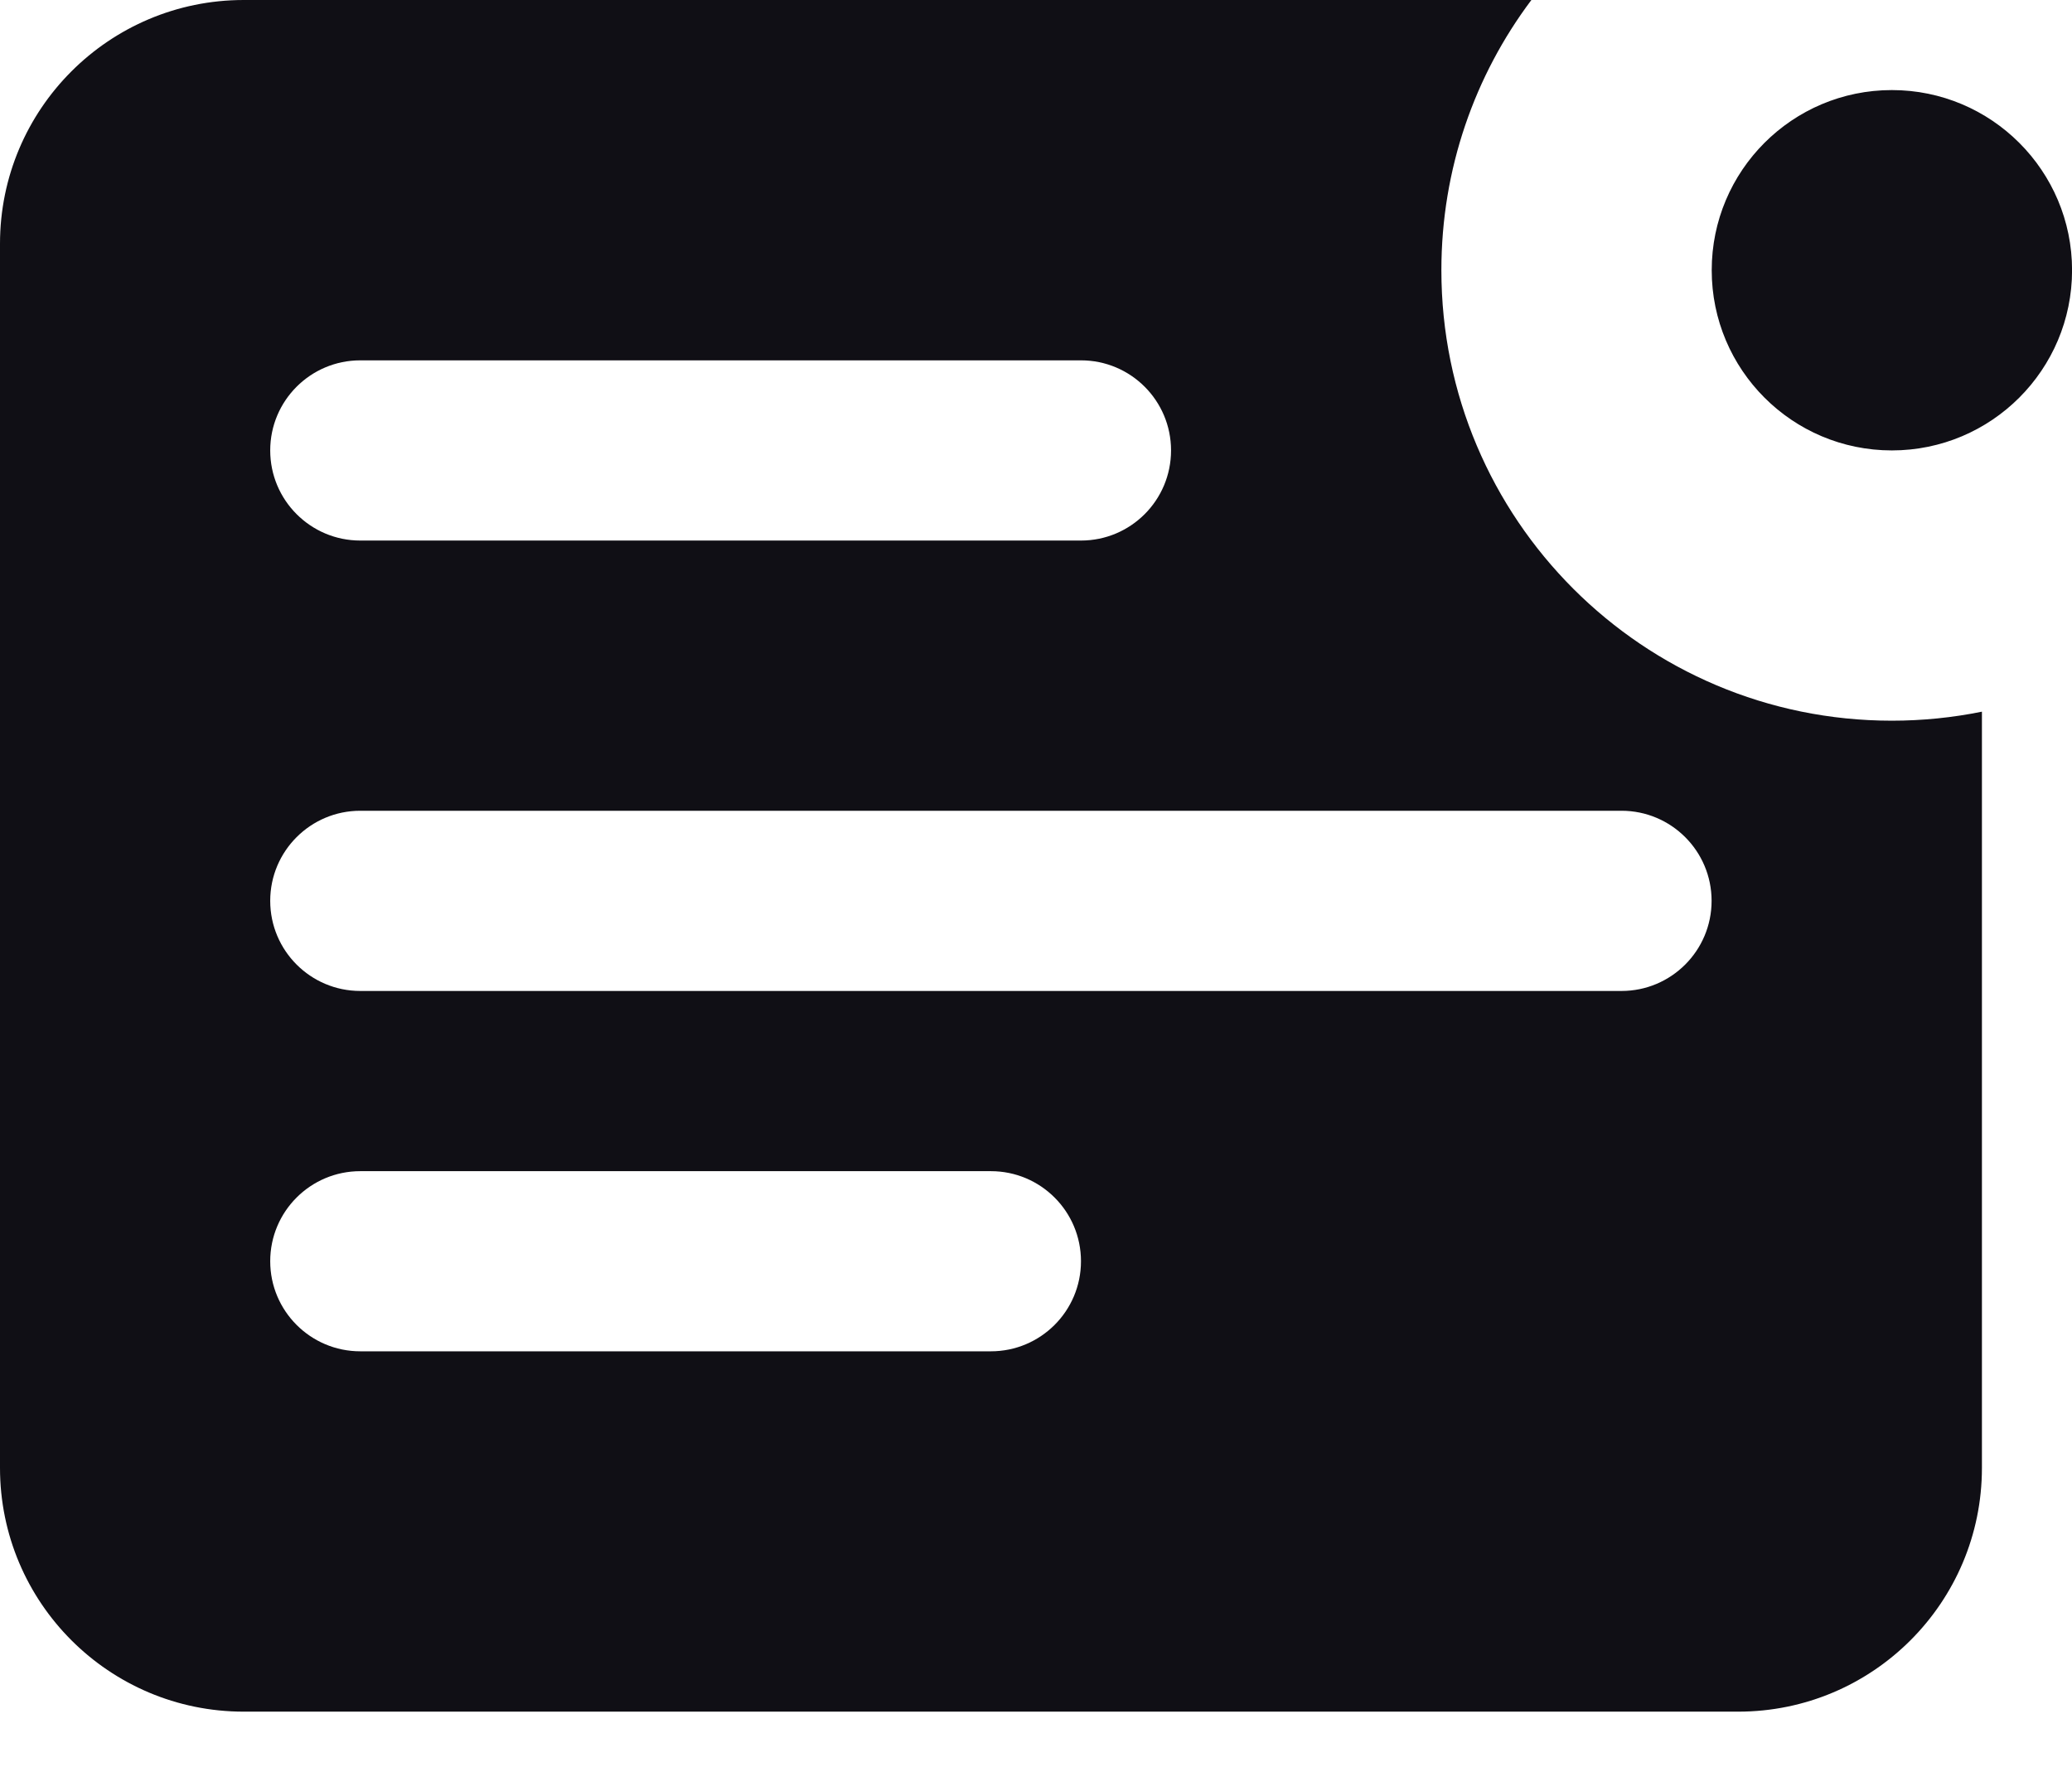 <svg width="34" height="29" viewBox="0 0 34 29" fill="none" xmlns="http://www.w3.org/2000/svg">
<path fill-rule="evenodd" clip-rule="evenodd" d="M31.043 11.826C31.549 11.826 32.044 11.775 32.522 11.678V24.087C32.522 26.296 30.731 28.087 28.522 28.087H4C1.791 28.087 0 26.296 0 24.087V4C0 1.791 1.791 0 4 0H25.129C24.201 1.235 23.652 2.771 23.652 4.434C23.652 8.517 26.961 11.826 31.043 11.826ZM5.912 8.87C5.096 8.87 4.434 8.208 4.434 7.391C4.434 6.575 5.096 5.913 5.912 5.913H17.738C18.555 5.913 19.216 6.575 19.216 7.391C19.216 8.208 18.555 8.87 17.738 8.87H5.912ZM4.434 14.782C4.434 15.599 5.096 16.261 5.912 16.261H26.608C27.424 16.261 28.086 15.599 28.086 14.782C28.086 13.966 27.424 13.304 26.608 13.304H5.912C5.096 13.304 4.434 13.966 4.434 14.782ZM5.912 22.174C5.096 22.174 4.434 21.512 4.434 20.696C4.434 19.879 5.096 19.218 5.912 19.218H16.26C17.076 19.218 17.738 19.879 17.738 20.696C17.738 21.512 17.076 22.174 16.26 22.174H5.912ZM31.044 7.391C32.677 7.391 34.001 6.067 34.001 4.434C34.001 2.802 32.677 1.478 31.044 1.478C29.411 1.478 28.088 2.802 28.088 4.434C28.088 6.067 29.411 7.391 31.044 7.391Z" fill="#100F15"/>
</svg>
